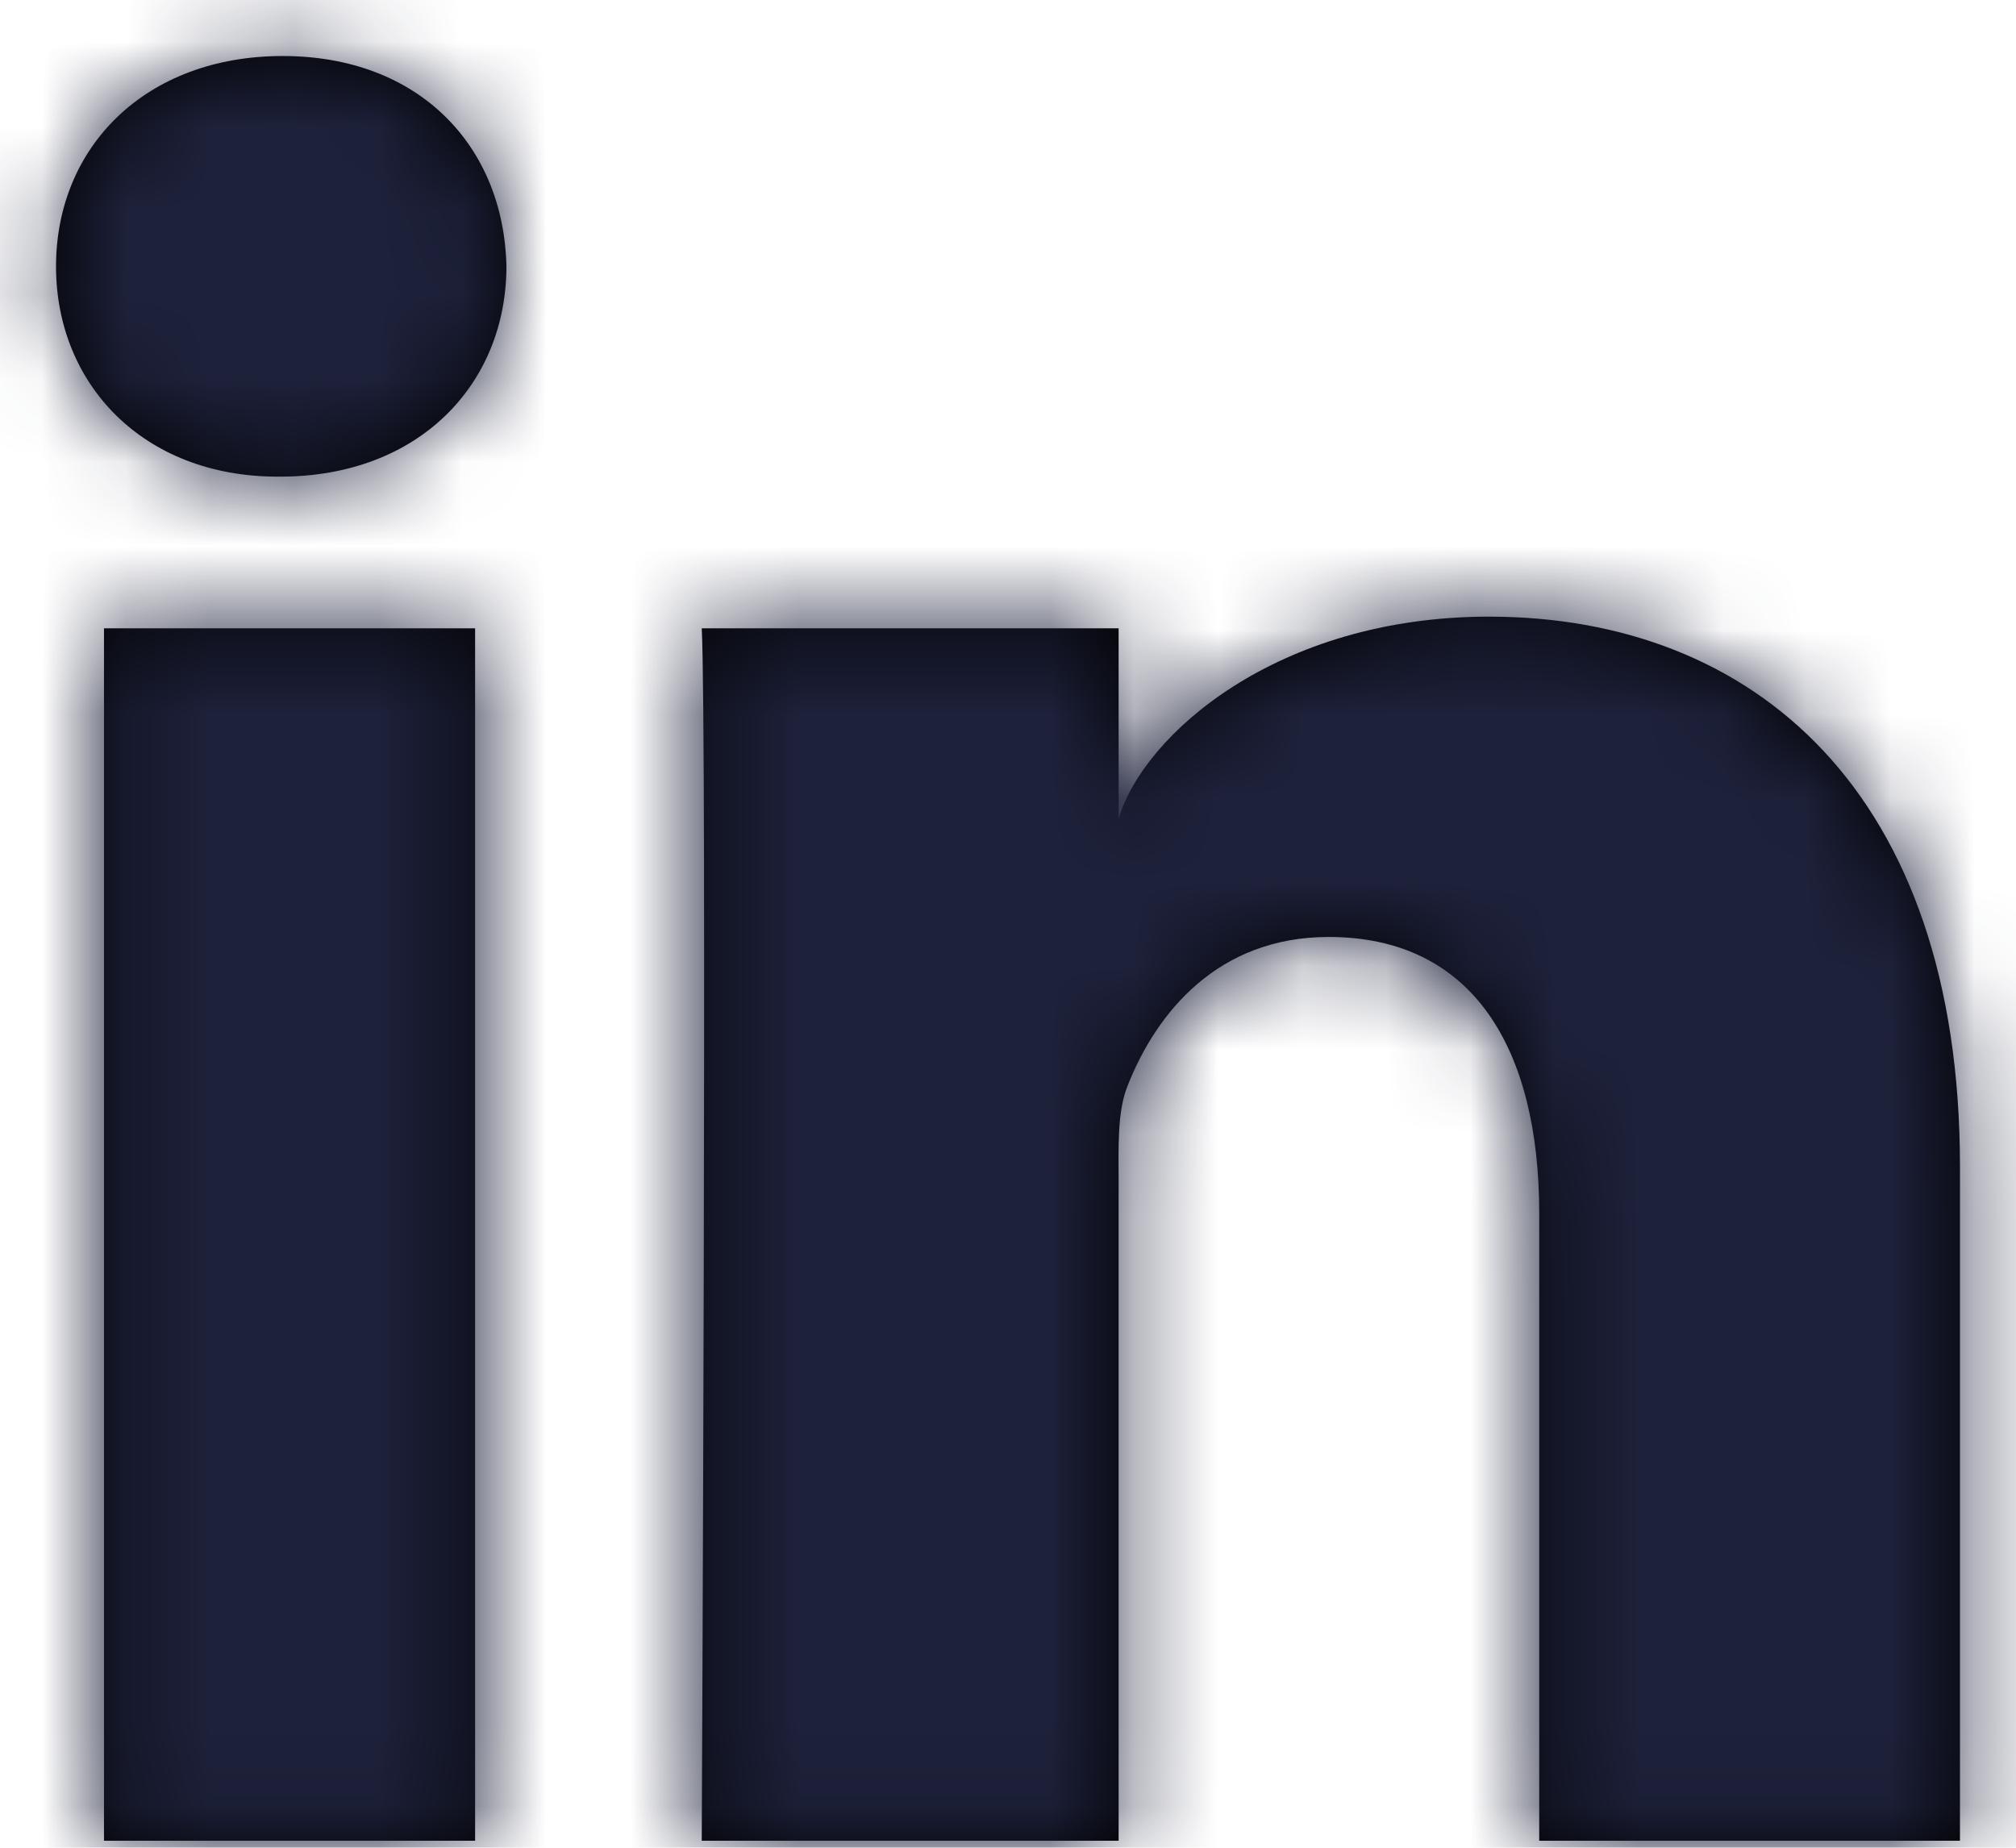 <svg xmlns="http://www.w3.org/2000/svg" xmlns:xlink="http://www.w3.org/1999/xlink" width="24" height="22" viewBox="0 0 24 22">
  <defs>
    <path id="in-footer-a" d="M28.333,26.917 L23.324,26.917 L23.324,19.446 C23.324,17.491 22.54,16.156 20.817,16.156 C19.499,16.156 18.766,17.057 18.425,17.925 C18.297,18.237 18.317,18.671 18.317,19.105 L18.317,26.917 L13.354,26.917 C13.354,26.917 13.418,13.684 13.354,12.481 L18.317,12.481 L18.317,14.747 C18.61,13.756 20.196,12.342 22.727,12.342 C25.866,12.342 28.333,14.419 28.333,18.89 L28.333,26.917 L28.333,26.917 Z M8.335,10.675 L8.303,10.675 C6.704,10.675 5.667,9.572 5.667,8.173 C5.667,6.747 6.734,5.667 8.365,5.667 C9.995,5.667 10.997,6.744 11.029,8.169 C11.029,9.568 9.995,10.675 8.335,10.675 L8.335,10.675 L8.335,10.675 Z M6.238,12.481 L10.656,12.481 L10.656,26.917 L6.238,26.917 L6.238,12.481 L6.238,12.481 Z"/>
  </defs>
  <g fill="none" fill-rule="evenodd" transform="translate(-5 -5)">
    <rect width="34" height="34"/>
    <mask id="in-footer-b" fill="#fff">
      <use xlink:href="#in-footer-a"/>
    </mask>
    <use fill="#000" xlink:href="#in-footer-a"/>
    <g fill="#1D213A" mask="url(#in-footer-b)">
      <rect width="34" height="34"/>
    </g>
  </g>
</svg>
